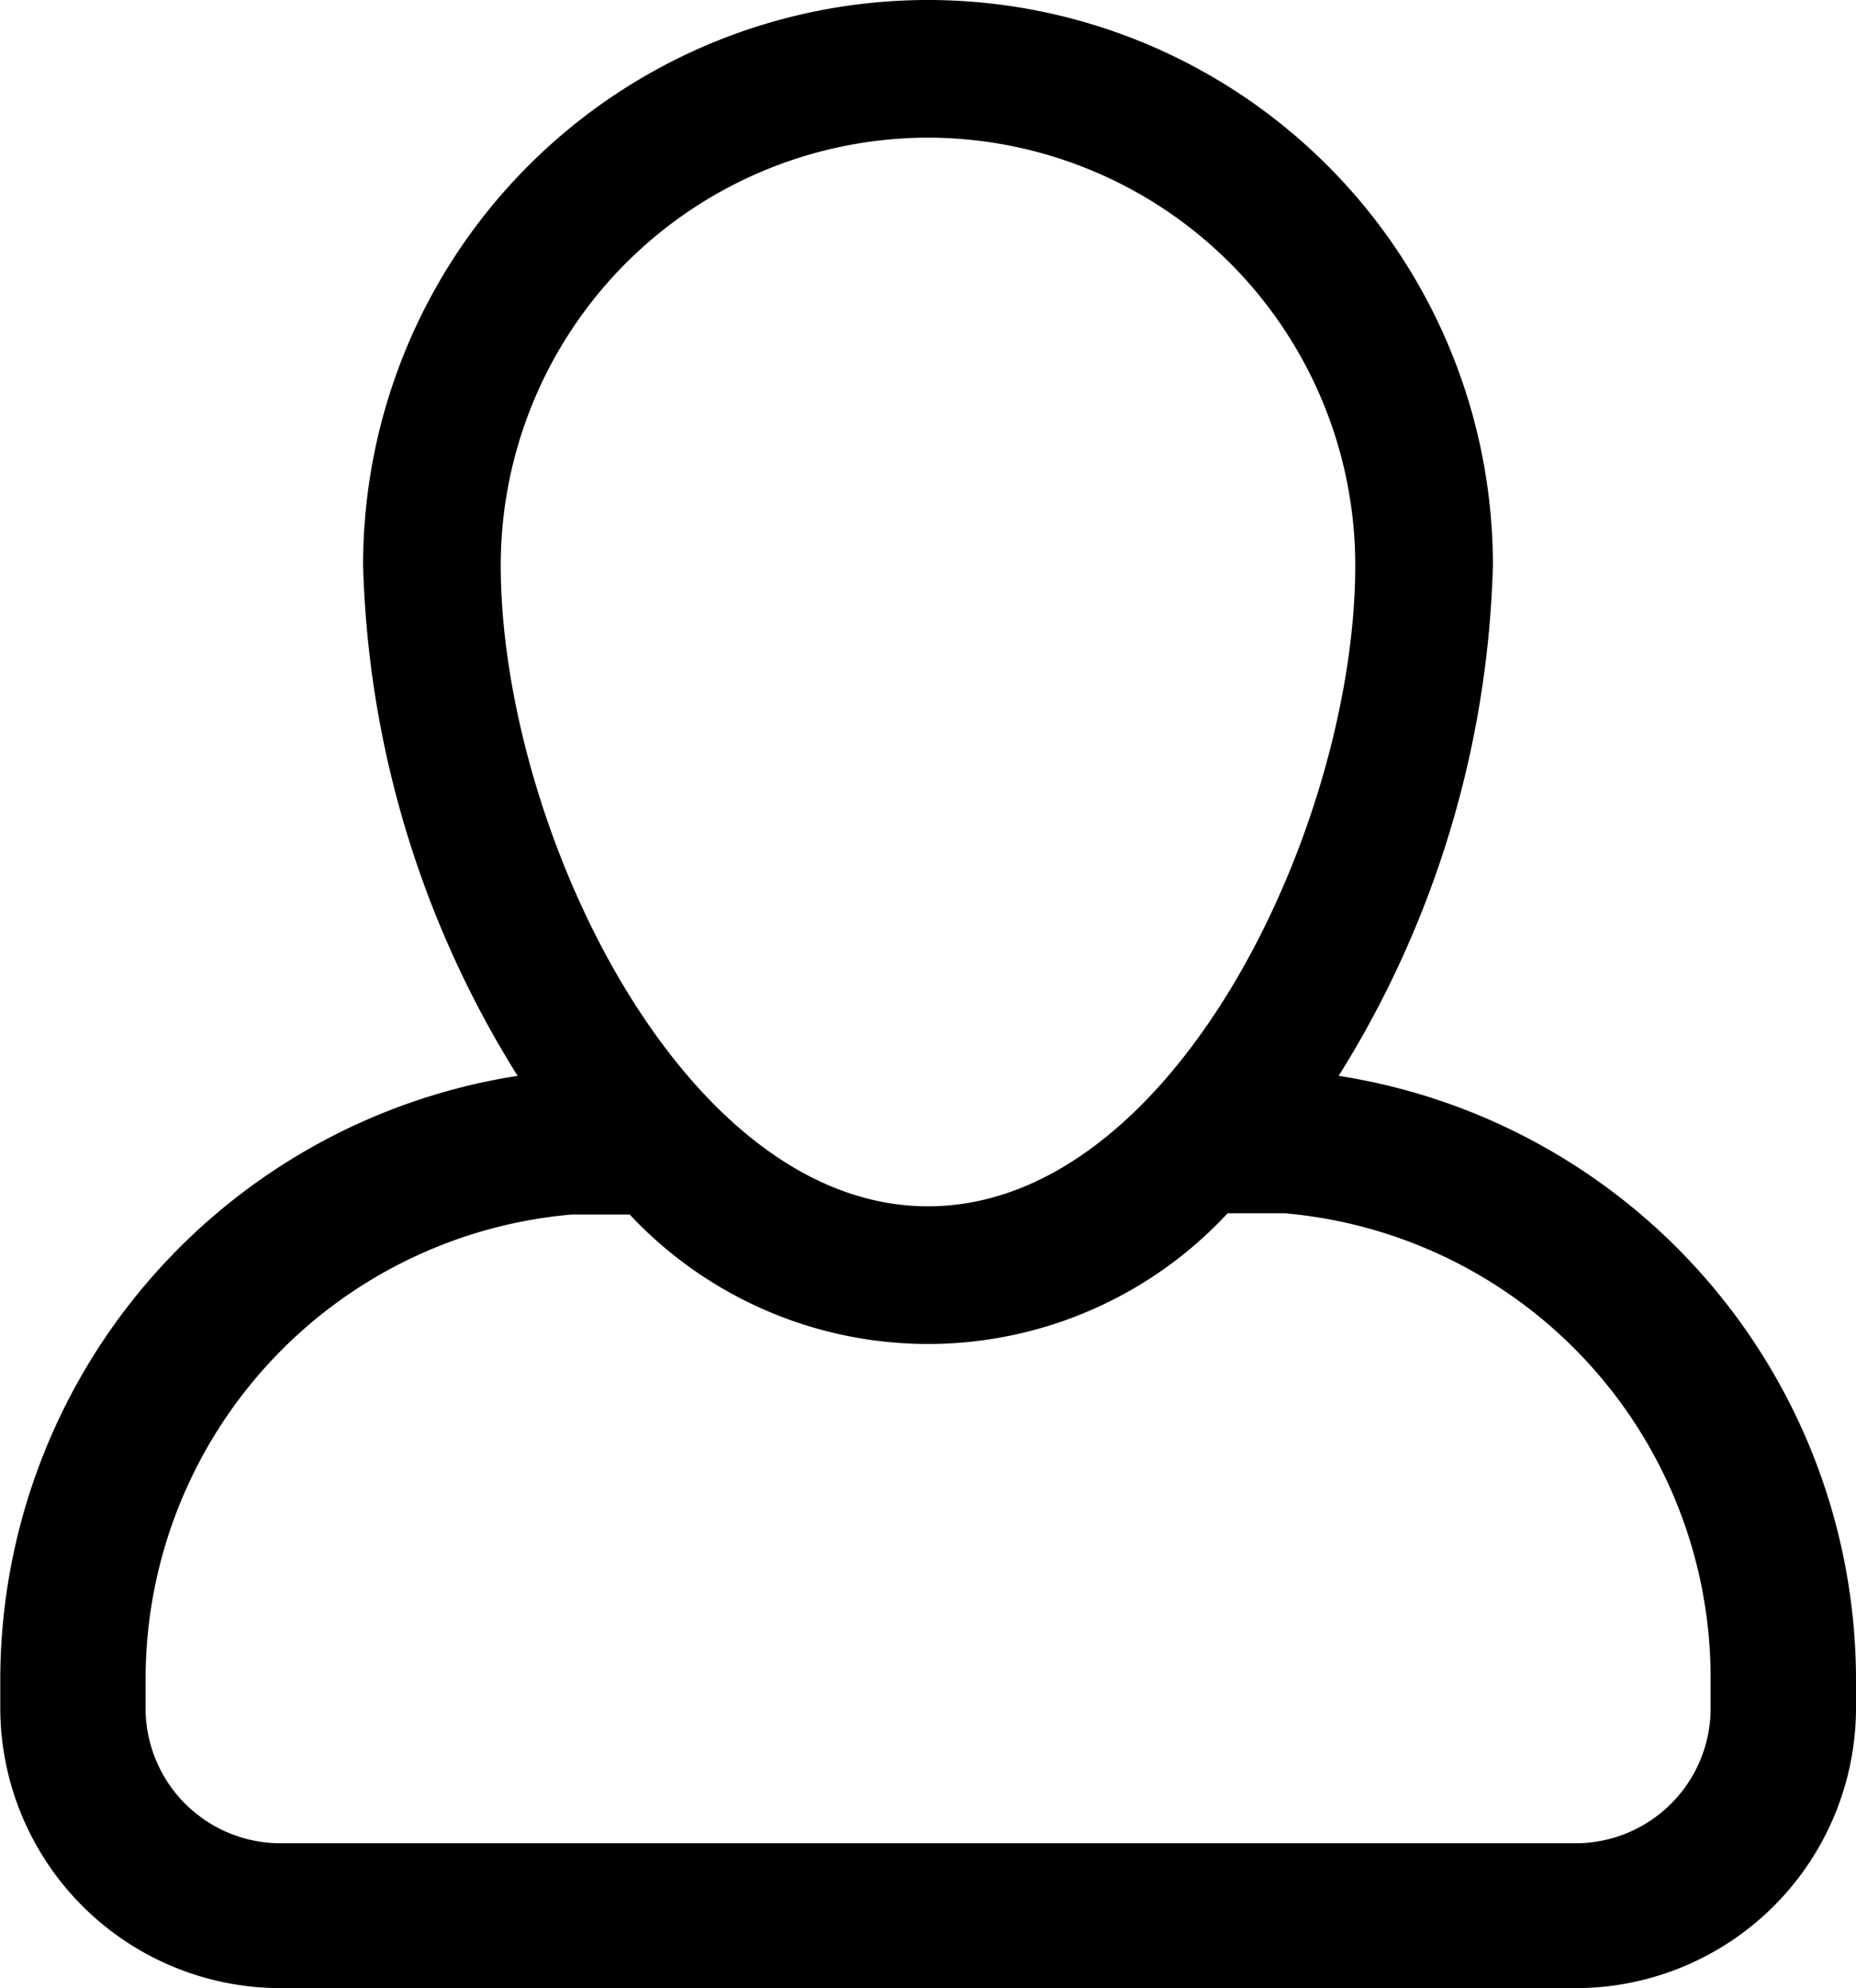 <svg xmlns="http://www.w3.org/2000/svg" width="26.81" height="28.71" viewBox="0 0 26.81 28.71">
  <g id="noun_User_2074137" transform="translate(-17.74 -12.65)">
    <path id="Path_26" data-name="Path 26" d="M44.5,37.318v-.446a8.783,8.783,0,0,0-7.506-8.648,14.574,14.574,0,0,0,2.261-7.414,8.11,8.11,0,1,0-16.22,0A14.574,14.574,0,0,0,25.3,28.224a8.783,8.783,0,0,0-7.506,8.648v.446a4,4,0,0,0,3.992,3.992H40.508A4,4,0,0,0,44.5,37.318ZM31.145,14.588a6.23,6.23,0,0,1,6.222,6.222c0,3.749-2.611,9.31-6.222,9.31s-6.222-5.56-6.222-9.31a6.23,6.23,0,0,1,6.222-6.222ZM19.793,37.318v-.446a6.787,6.787,0,0,1,6.2-6.733h.865a5.854,5.854,0,0,0,8.594-.019h.838A6.787,6.787,0,0,1,42.5,36.872v.446a2,2,0,0,1-2,2H21.782A2,2,0,0,1,19.793,37.318Z" stroke="#000" stroke-width="0.1"/>
  </g>
</svg>
